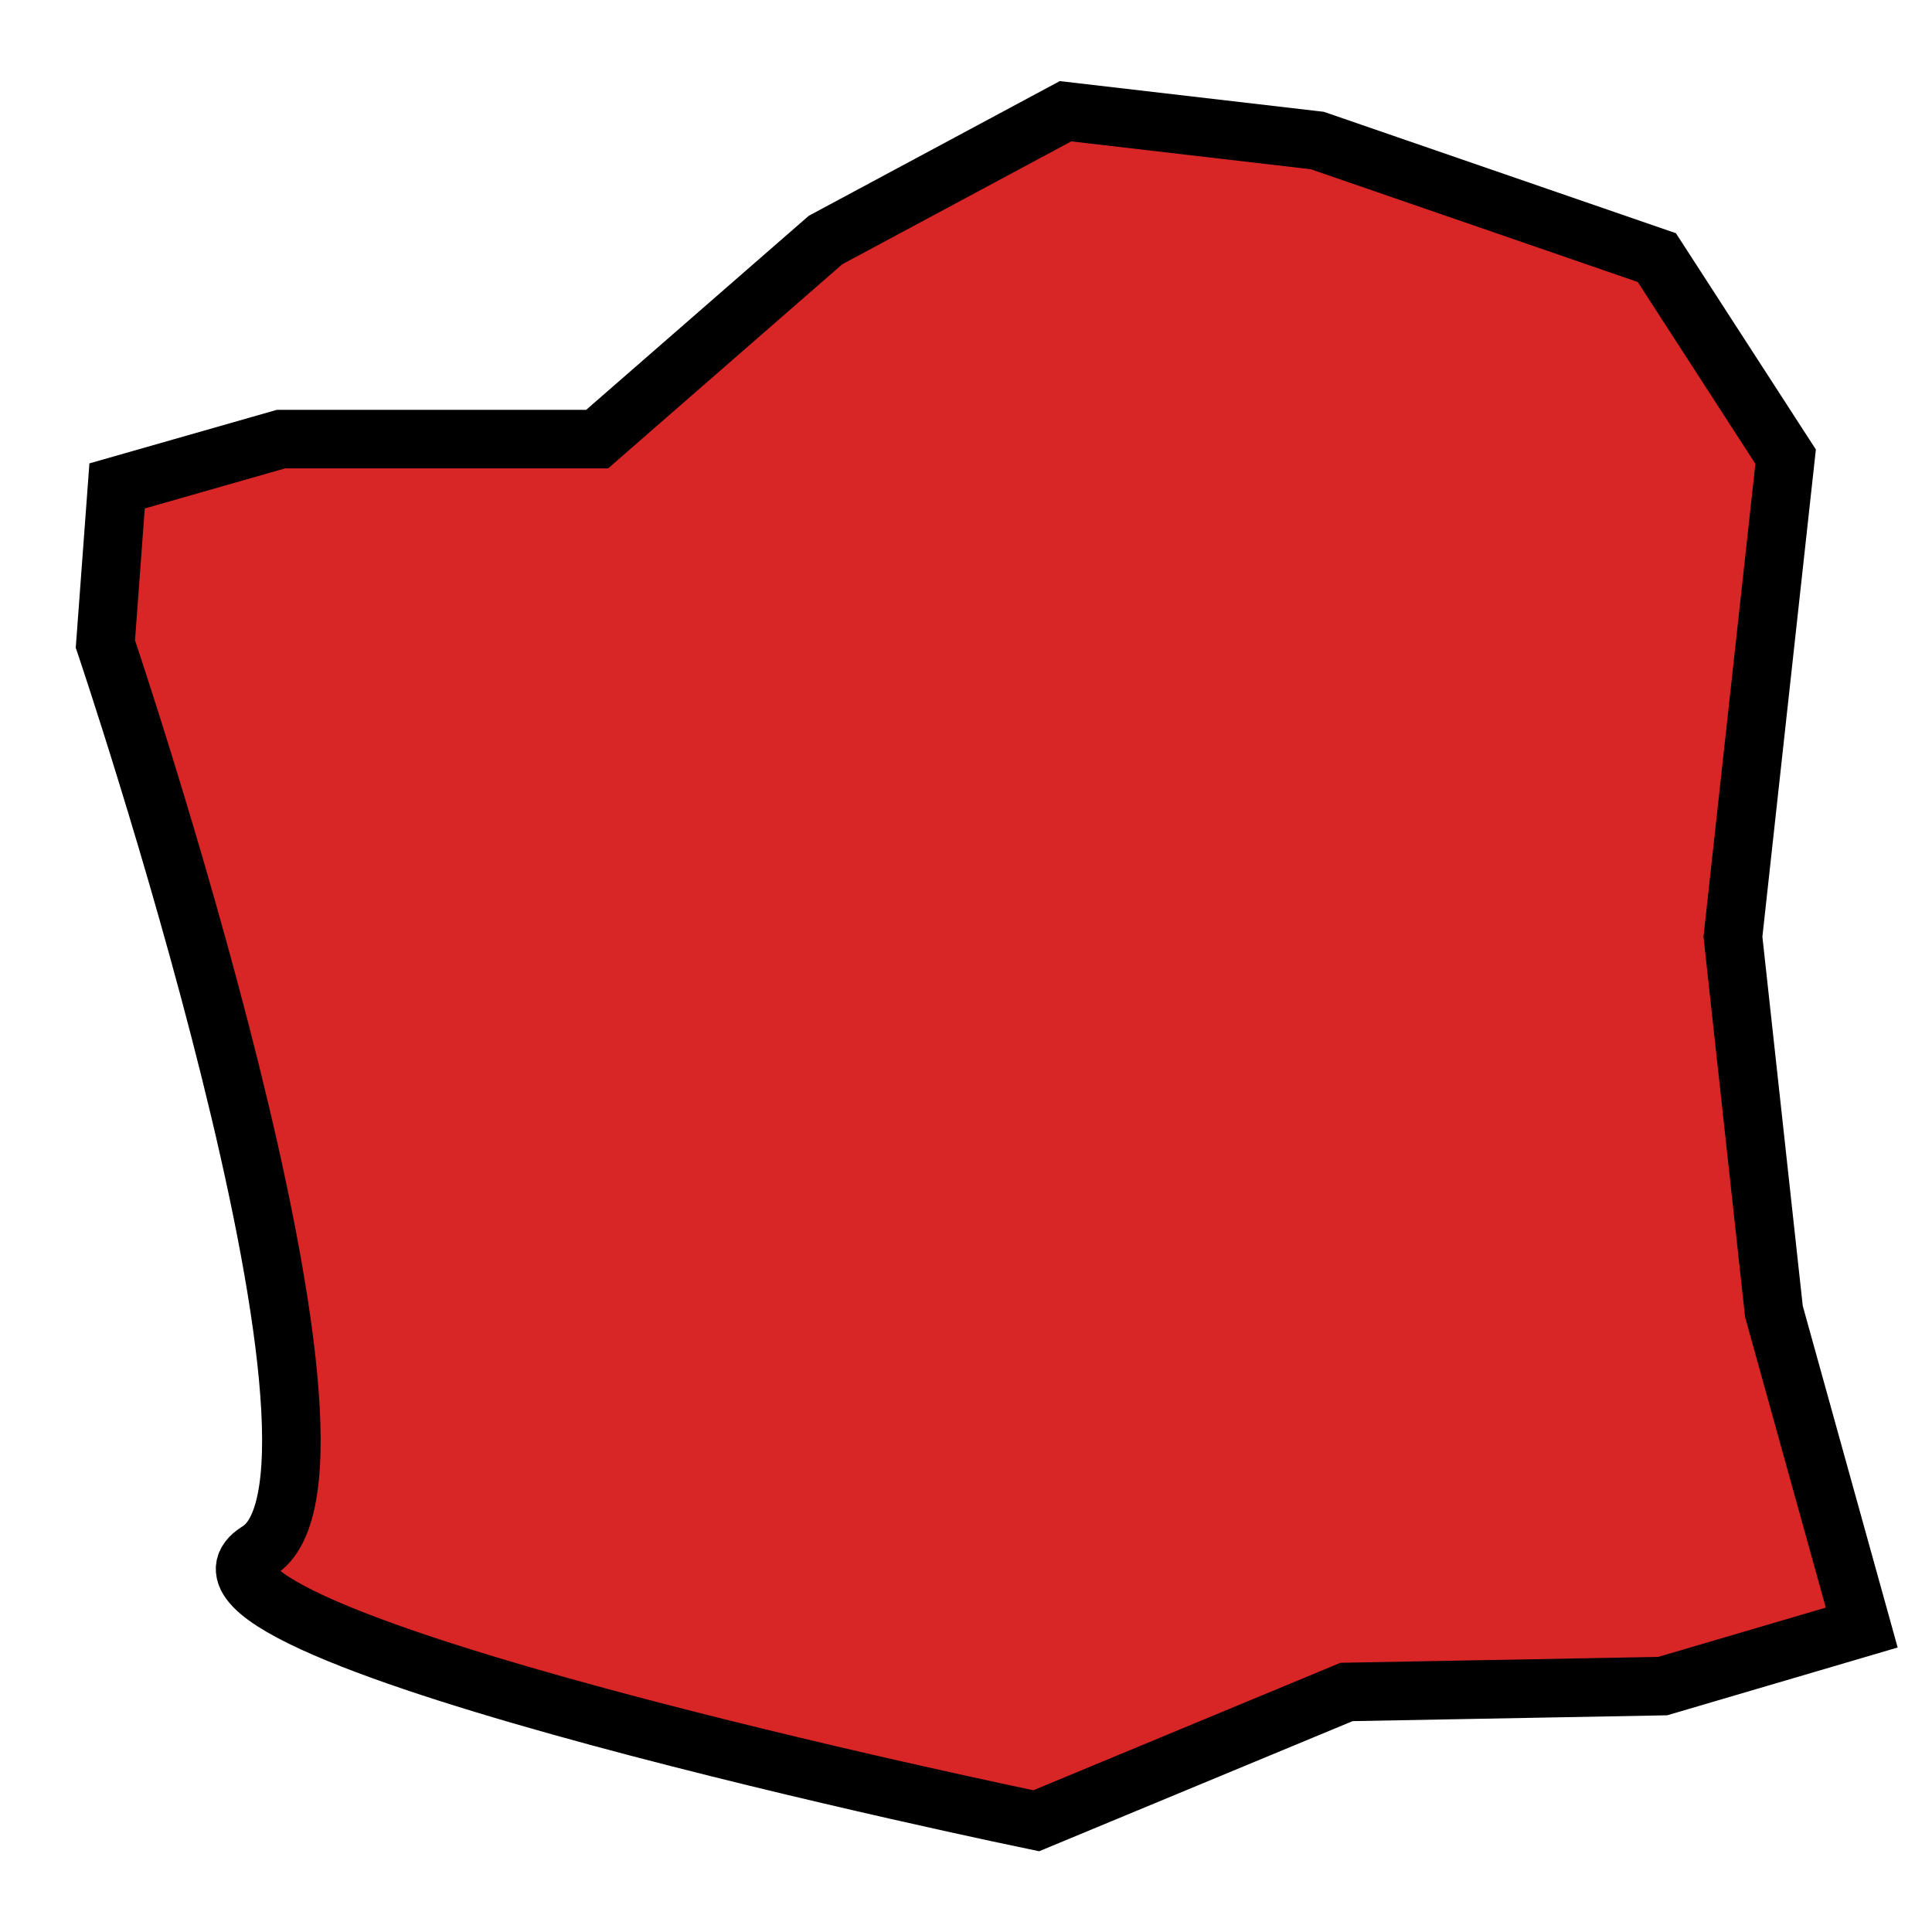 <?xml version="1.0" encoding="utf-8"?>
<!-- Generator: Adobe Illustrator 17.1.0, SVG Export Plug-In . SVG Version: 6.00 Build 0)  -->
<!DOCTYPE svg PUBLIC "-//W3C//DTD SVG 1.1//EN" "http://www.w3.org/Graphics/SVG/1.1/DTD/svg11.dtd">
<svg version="1.1" id="Layer_1" xmlns="http://www.w3.org/2000/svg" xmlns:xlink="http://www.w3.org/1999/xlink" x="0px" y="0px"
	 viewBox="0 0 33 33" enable-background="new 0 0 33 33" xml:space="preserve">
<path fill="#D82525" stroke="#000000" stroke-miterlimit="10" d="M1.8,11c0,0,4.8,14.2,2.6,15.5c-2.2,1.4,13.3,4.6,13.3,4.6l5.3-2.2
	l5.4-0.1l3.4-1l-1.5-5.4L29.6,16l0.9-8.2l-2.2-3.4l-5.8-2l-4.3-0.5l-4.1,2.2l-3.9,3.4H4.8L2,8.3L1.8,11z"/>
</svg>
